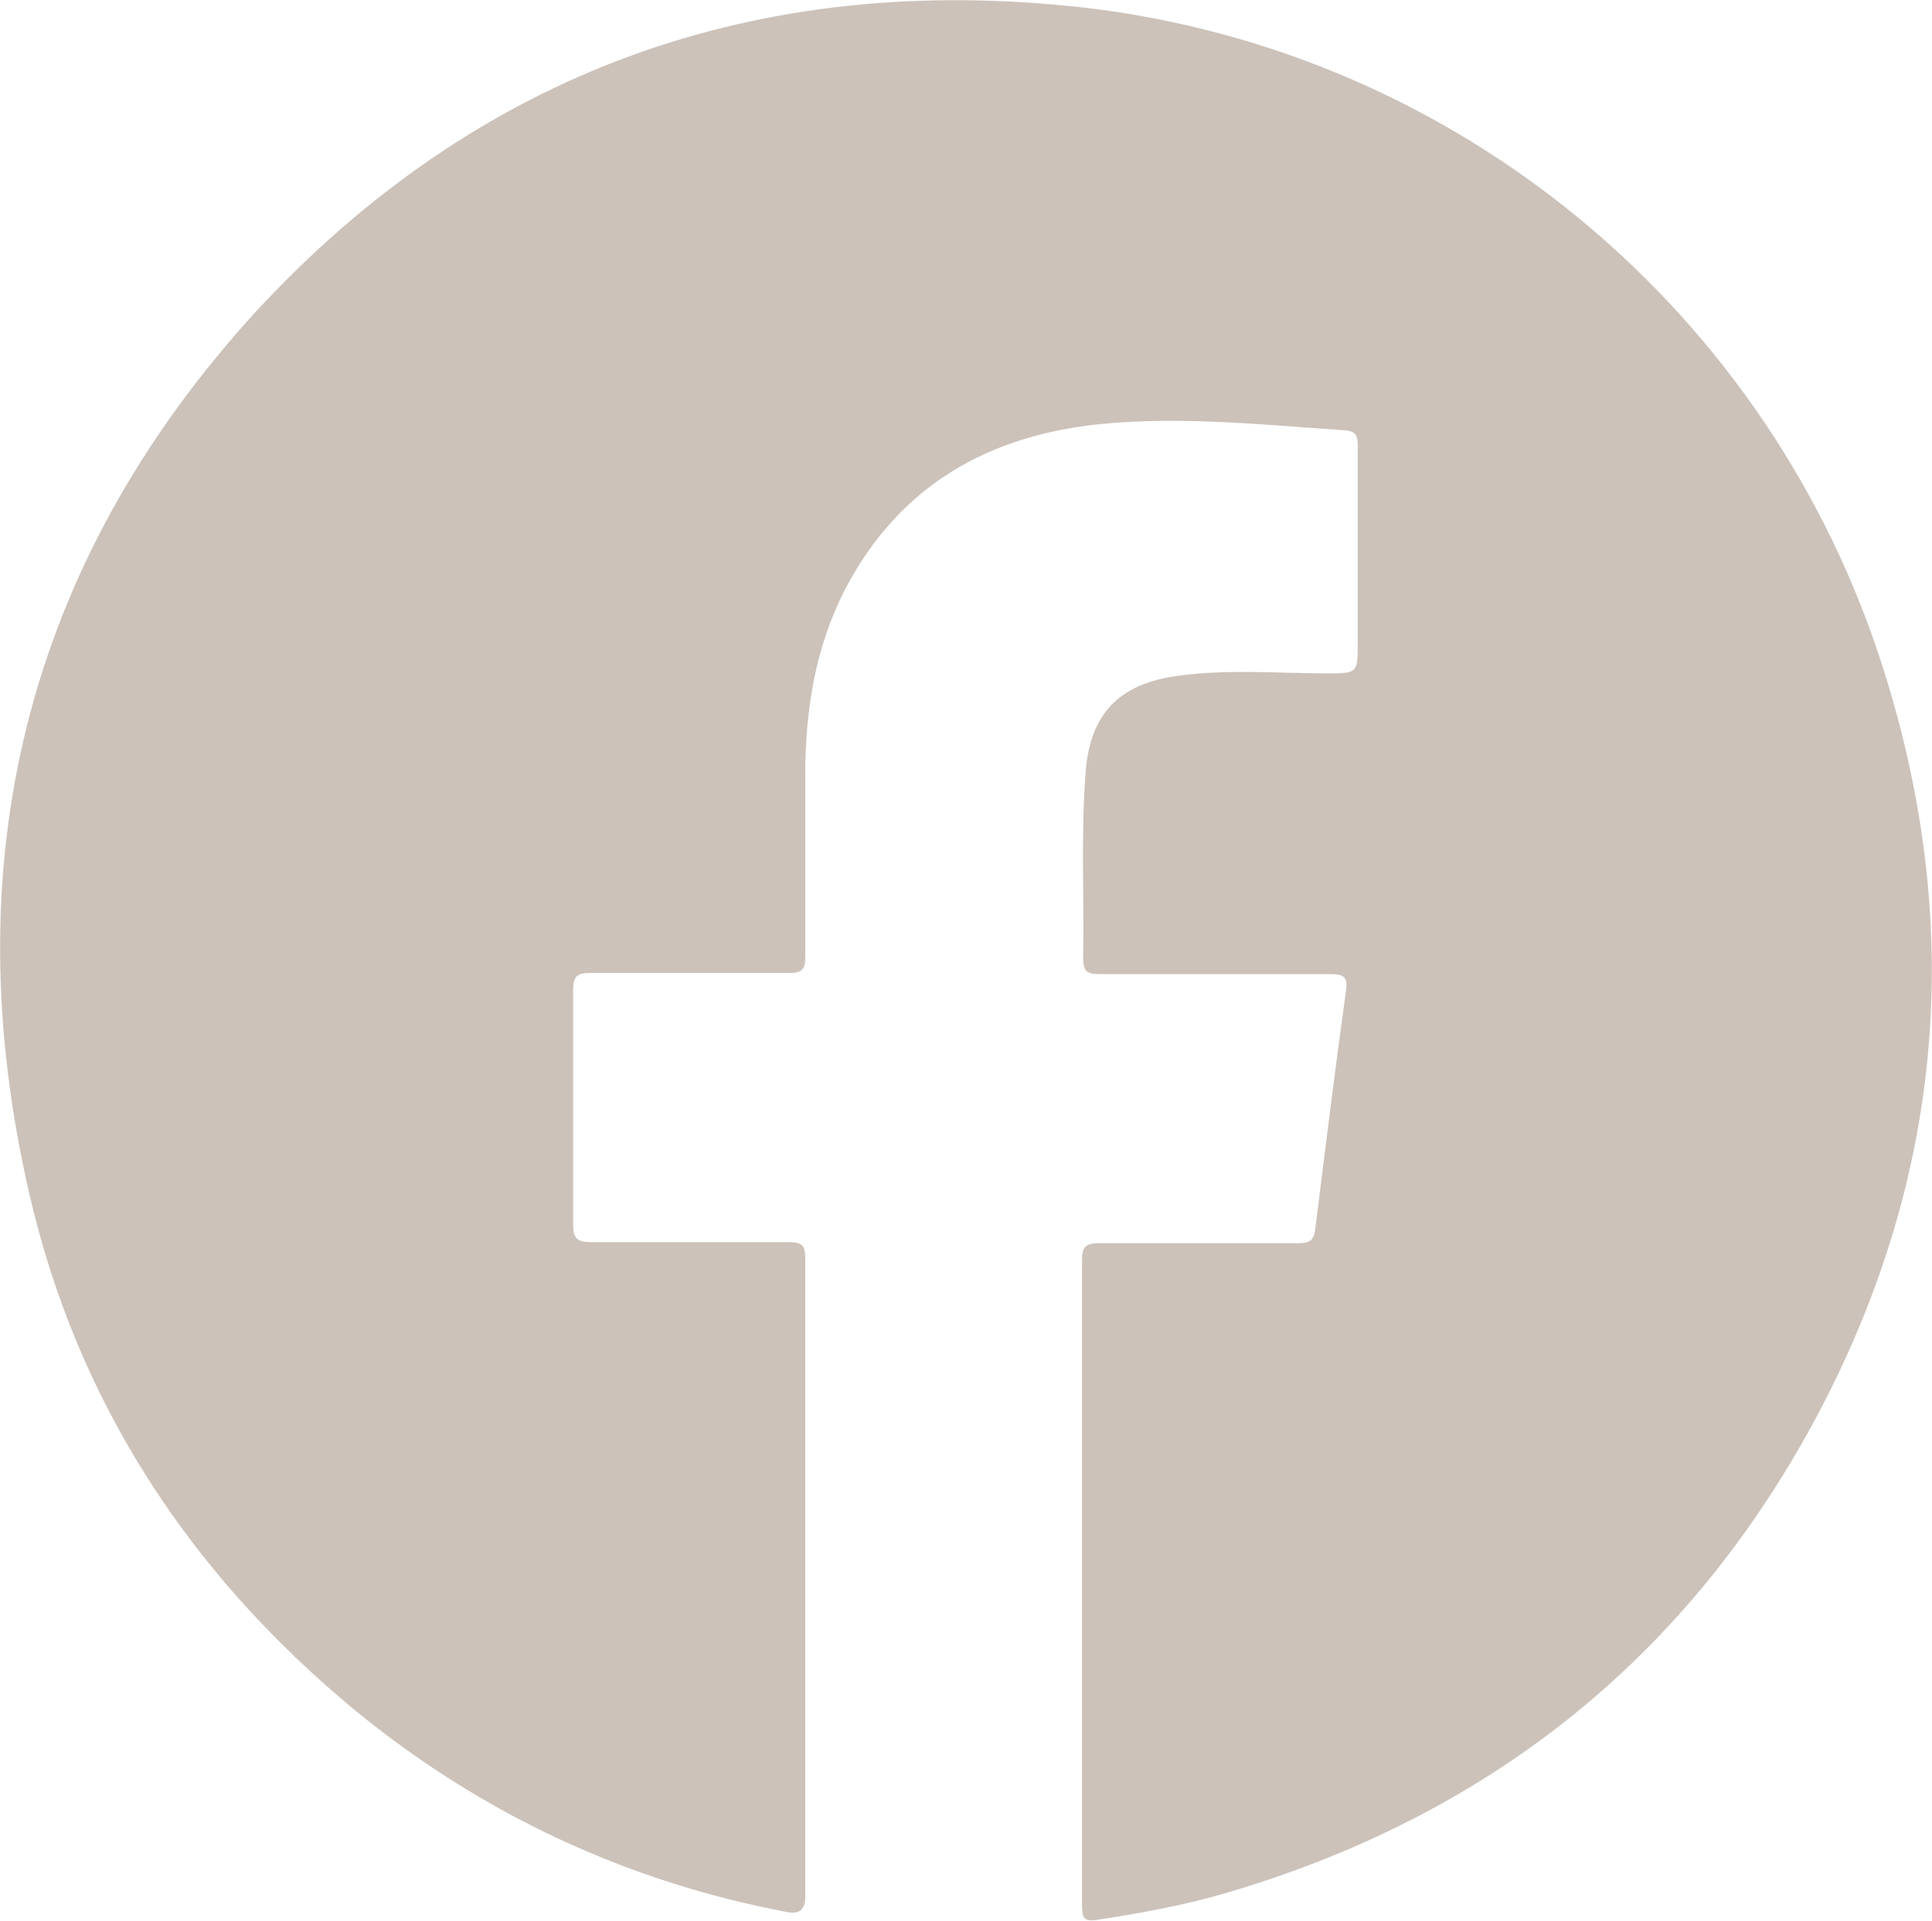 <?xml version="1.0" encoding="UTF-8"?><svg id="Layer_1" xmlns="http://www.w3.org/2000/svg" viewBox="0 0 17.73 17.63"><defs><style>.cls-1{fill:#ccc2ba;}</style></defs><path class="cls-1" d="m9.93,14.52c0-.99,0-1.97,0-2.96,0-.11.03-.15.15-.15.61,0,1.23,0,1.84,0,.1,0,.14-.03.15-.13.09-.72.18-1.45.28-2.17.02-.13,0-.17-.14-.17-.71,0-1.41,0-2.12,0-.11,0-.15-.02-.15-.15.01-.55-.02-1.11.02-1.66.03-.57.3-.86.87-.93.45-.06.9-.02,1.35-.02.28,0,.28,0,.28-.29,0-.6,0-1.2,0-1.8,0-.08-.01-.13-.11-.14-.74-.05-1.49-.13-2.23-.06-1.04.1-1.86.56-2.36,1.51-.28.54-.37,1.12-.37,1.72,0,.55,0,1.11,0,1.66,0,.12-.03.15-.15.15-.61,0-1.22,0-1.83,0-.11,0-.15.03-.15.15,0,.72,0,1.44,0,2.16,0,.14.05.16.17.16.6,0,1.21,0,1.81,0,.12,0,.15.03.15.15,0,1.95,0,3.91,0,5.86q0,.17-.16.14c-1.48-.28-2.81-.9-3.98-1.86-1.51-1.25-2.54-2.82-2.98-4.73-.7-3.03-.04-5.77,2.06-8.08C4.37.66,6.95-.27,9.95.07c3.44.4,6.31,2.8,7.34,6.09.75,2.38.54,4.7-.65,6.9-1.19,2.19-3.01,3.62-5.41,4.32-.38.11-.77.18-1.16.24-.12.02-.14-.02-.14-.12,0-1,0-1.99,0-2.99Z"/></svg>